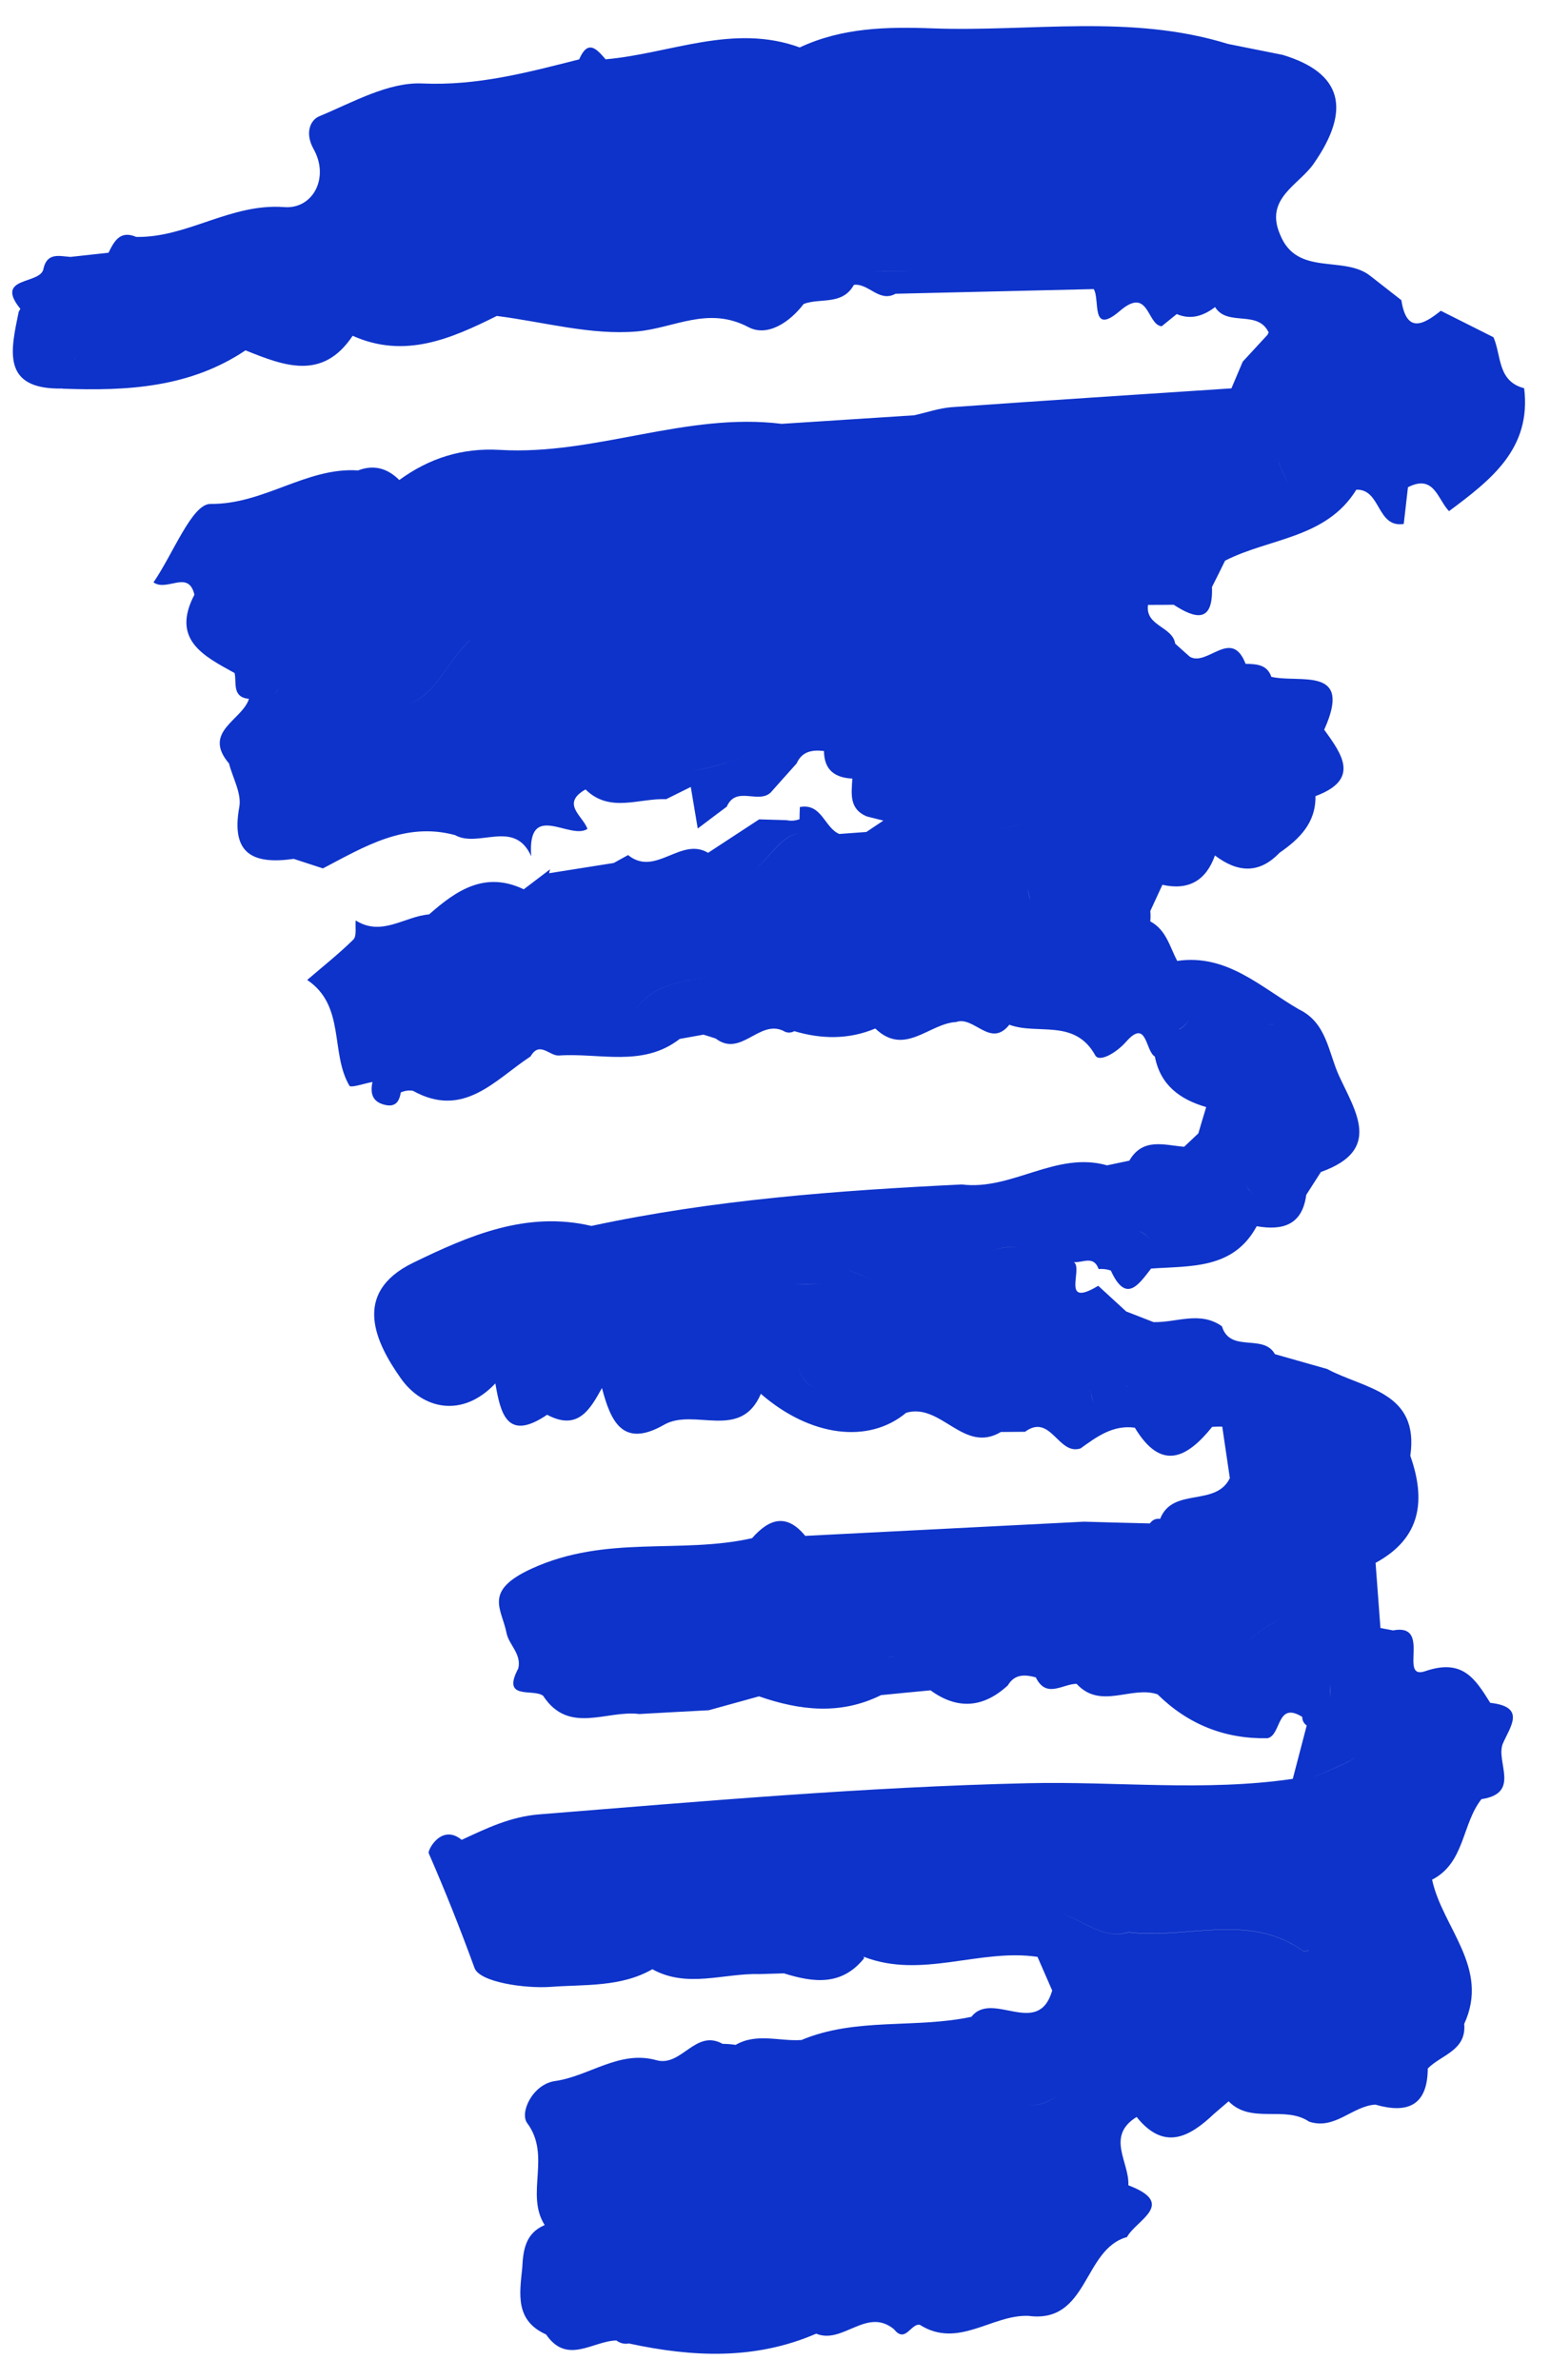 <svg width="56" height="86" viewBox="0 0 56 86" fill="none" xmlns="http://www.w3.org/2000/svg">
<path d="M2.261 14.044C4.581 14.132 6.855 14.01 8.87 12.659C10.261 13.219 11.652 13.765 12.741 12.133C14.625 12.975 16.294 12.239 17.95 11.416C19.639 11.63 21.35 12.12 23.01 11.976C24.356 11.859 25.575 11.047 27.04 11.82C27.721 12.182 28.527 11.651 29.037 10.982C29.64 10.756 30.428 11.039 30.843 10.305L30.865 10.29C31.394 10.243 31.767 10.937 32.356 10.614C34.744 10.557 37.127 10.504 39.515 10.446C39.753 10.823 39.389 12.15 40.46 11.234C41.517 10.328 41.433 11.744 41.971 11.788C42.153 11.642 42.331 11.495 42.514 11.348C43.031 11.569 43.481 11.411 43.9 11.096C44.349 11.823 45.463 11.168 45.844 12.032C45.835 12.033 45.821 12.034 45.812 12.034C45.812 12.052 45.809 12.071 45.805 12.085C45.501 12.412 45.202 12.74 44.899 13.067C44.761 13.387 44.628 13.712 44.49 14.032C41.118 14.254 37.75 14.472 34.384 14.712C33.924 14.747 33.479 14.906 33.026 15.005C31.43 15.109 29.838 15.209 28.242 15.314C24.78 14.885 21.501 16.46 18.064 16.256C16.699 16.175 15.511 16.552 14.426 17.344C14.001 16.921 13.51 16.777 12.938 16.997C11.069 16.874 9.547 18.226 7.604 18.208C6.935 18.201 6.251 20.023 5.545 21.042C6.037 21.393 6.807 20.57 7.024 21.487C6.175 23.113 7.355 23.701 8.477 24.319C8.553 24.685 8.378 25.191 8.994 25.251C8.753 26.028 7.294 26.431 8.274 27.586C8.409 28.11 8.734 28.672 8.646 29.156C8.331 30.878 9.165 31.237 10.613 31.033C10.965 31.146 11.316 31.264 11.667 31.377C13.164 30.594 14.627 29.688 16.439 30.173C17.292 30.656 18.585 29.577 19.192 30.939C19.044 28.906 20.587 30.368 21.223 29.951C21.068 29.483 20.245 29.045 21.154 28.524C22.033 29.388 23.087 28.833 24.068 28.876C24.366 28.729 24.659 28.581 24.957 28.434C25.039 28.933 25.127 29.437 25.209 29.936C25.557 29.671 25.905 29.411 26.258 29.146C26.592 28.378 27.398 29.057 27.845 28.635C28.157 28.284 28.468 27.933 28.78 27.587C28.977 27.144 29.348 27.086 29.77 27.136C29.774 27.819 30.16 28.101 30.794 28.132C30.767 28.664 30.663 29.223 31.313 29.498C31.514 29.549 31.714 29.599 31.915 29.65C31.709 29.789 31.503 29.923 31.301 30.061C30.975 30.085 30.648 30.109 30.322 30.133C29.781 29.904 29.694 29.013 28.898 29.16C28.891 29.308 28.888 29.451 28.886 29.599C28.731 29.656 28.58 29.668 28.416 29.634C28.088 29.625 27.756 29.613 27.428 29.605C26.814 30.006 26.195 30.413 25.582 30.814C24.599 30.222 23.679 31.699 22.692 30.895C22.521 30.99 22.345 31.086 22.174 31.181C21.395 31.305 20.617 31.427 19.838 31.551L19.873 31.41C19.556 31.651 19.24 31.892 18.923 32.132C17.527 31.466 16.493 32.164 15.503 33.039C14.62 33.107 13.792 33.855 12.851 33.257C12.829 33.493 12.895 33.818 12.767 33.948C12.241 34.466 11.658 34.926 11.098 35.408C12.488 36.337 11.924 38.038 12.624 39.229C12.674 39.319 13.169 39.144 13.457 39.094C13.37 39.499 13.448 39.814 13.91 39.922C14.293 40.011 14.426 39.797 14.48 39.472C14.621 39.41 14.767 39.39 14.916 39.411C16.753 40.435 17.879 39.018 19.169 38.17C19.494 37.602 19.852 38.158 20.192 38.138C21.66 38.034 23.221 38.577 24.558 37.538C24.842 37.488 25.13 37.434 25.414 37.384C25.563 37.428 25.713 37.476 25.859 37.525C26.762 38.213 27.42 36.845 28.287 37.239C28.42 37.326 28.558 37.333 28.698 37.258C29.685 37.55 30.664 37.565 31.624 37.162C32.685 38.184 33.567 36.977 34.543 36.928C35.197 36.695 35.782 37.886 36.467 37.025C37.481 37.408 38.828 36.788 39.572 38.134C39.713 38.391 40.321 38.054 40.685 37.641C41.444 36.78 41.374 37.974 41.724 38.175C41.924 39.213 42.635 39.726 43.579 40.001C43.483 40.319 43.386 40.633 43.295 40.951C43.122 41.111 42.954 41.275 42.782 41.435C42.064 41.376 41.289 41.093 40.802 41.936C40.532 41.995 40.267 42.048 39.997 42.106C38.151 41.581 36.56 43.024 34.75 42.797C30.256 43.015 25.777 43.347 21.367 44.295C19.016 43.742 16.939 44.648 14.926 45.626C12.687 46.715 13.576 48.52 14.479 49.799C15.248 50.895 16.682 51.272 17.897 49.985C18.085 51.08 18.321 52.098 19.767 51.118C20.873 51.71 21.313 50.938 21.748 50.152C22.06 51.333 22.485 52.343 23.991 51.48C25.079 50.854 26.755 52.079 27.489 50.362C29.271 51.91 31.378 52.183 32.739 51.046C34.005 50.675 34.814 52.544 36.162 51.74C36.452 51.736 36.743 51.737 37.033 51.733C37.967 51.049 38.231 52.601 39.04 52.334C39.626 51.91 40.211 51.478 41 51.585C41.948 53.161 42.873 52.7 43.795 51.555C43.914 51.549 44.039 51.544 44.159 51.547C44.252 52.166 44.344 52.79 44.433 53.408C43.922 54.461 42.366 53.719 41.915 54.879C41.758 54.859 41.636 54.915 41.544 55.044C40.75 55.025 39.955 55.005 39.161 54.981C35.804 55.152 32.448 55.323 29.092 55.494C28.413 54.662 27.782 54.88 27.172 55.577C24.573 56.165 21.915 55.441 19.211 56.676C17.444 57.486 18.128 58.119 18.302 59.011C18.386 59.427 18.849 59.761 18.725 60.284C18.104 61.452 19.265 60.998 19.623 61.272C20.55 62.693 21.925 61.776 23.095 61.931C23.933 61.884 24.771 61.837 25.608 61.794C26.215 61.628 26.816 61.458 27.422 61.292C28.899 61.806 30.369 61.974 31.831 61.248C32.429 61.189 33.021 61.13 33.619 61.075C34.597 61.787 35.53 61.708 36.411 60.897C36.656 60.48 37.03 60.5 37.423 60.607C37.804 61.388 38.393 60.84 38.896 60.84C39.765 61.788 40.869 60.898 41.82 61.219C42.922 62.304 44.247 62.835 45.791 62.806C46.303 62.7 46.113 61.453 47.048 62.034C47.05 62.163 47.1 62.267 47.21 62.345C47.041 62.989 46.876 63.634 46.707 64.273C43.526 64.741 40.325 64.356 37.135 64.431C31.235 64.565 25.366 65.086 19.485 65.556C18.437 65.64 17.575 66.062 16.68 66.477C15.952 65.878 15.442 66.851 15.489 66.96C16.086 68.326 16.633 69.704 17.144 71.107C17.329 71.62 18.959 71.855 19.898 71.789C21.121 71.697 22.427 71.808 23.569 71.152C24.833 71.851 26.15 71.289 27.444 71.327C27.739 71.318 28.029 71.309 28.324 71.301C29.387 71.635 30.413 71.764 31.22 70.754L31.199 70.699C33.294 71.518 35.389 70.394 37.484 70.705C37.66 71.112 37.84 71.519 38.015 71.922C37.508 73.661 35.854 71.9 35.096 72.871C33.066 73.305 30.92 72.881 28.946 73.713C28.946 73.713 28.946 73.713 28.946 73.709C28.155 73.763 27.337 73.445 26.577 73.885C26.419 73.86 26.262 73.849 26.105 73.847C25.125 73.301 24.63 74.684 23.723 74.44C22.377 74.062 21.295 75.016 20.052 75.192C19.245 75.307 18.766 76.331 19.046 76.71C19.926 77.893 18.968 79.274 19.679 80.396C18.982 80.69 18.899 81.303 18.868 81.946C18.772 82.882 18.604 83.845 19.73 84.348C20.486 85.458 21.415 84.585 22.268 84.565C22.402 84.665 22.551 84.704 22.721 84.674C22.721 84.489 22.722 84.3 22.718 84.115C22.988 83.651 23.306 83.332 23.666 83.126C23.305 83.327 22.988 83.646 22.718 84.115C22.717 84.3 22.717 84.489 22.721 84.674C25.009 85.169 27.275 85.279 29.488 84.32C30.452 84.719 31.312 83.347 32.3 84.16C32.711 84.681 32.904 83.948 33.229 83.998C34.621 84.881 35.837 83.621 37.16 83.677C39.332 83.965 39.122 81.266 40.717 80.829C41.045 80.215 42.536 79.63 40.766 78.958C40.812 78.13 39.938 77.187 41.065 76.49C42.048 77.714 42.958 77.235 43.856 76.382C44.034 76.231 44.212 76.079 44.389 75.924C45.207 76.763 46.416 76.062 47.297 76.659C48.225 76.968 48.854 76.099 49.687 76.043C50.847 76.378 51.576 76.087 51.584 74.739C52.069 74.242 52.99 74.094 52.9 73.124C52.743 73.122 52.591 73.124 52.434 73.131C52.159 73.167 51.879 73.203 51.604 73.238C51.475 73.558 51.342 73.878 51.214 74.202C51.342 73.882 51.475 73.562 51.604 73.238C51.884 73.203 52.159 73.167 52.434 73.136C52.591 73.129 52.748 73.122 52.9 73.129C53.837 71.097 52.115 69.657 51.74 67.916C52.926 67.309 52.812 65.907 53.523 65.007C54.949 64.79 54.04 63.678 54.291 63.011C54.558 62.39 55.153 61.67 53.841 61.527C53.298 60.661 52.849 59.916 51.491 60.383C50.505 60.723 51.748 58.637 50.33 58.909C50.373 59.857 50.416 60.806 50.464 61.754C50.713 62.361 51.071 62.414 51.46 62.341C51.075 62.414 50.713 62.361 50.464 61.754C50.421 60.806 50.378 59.857 50.33 58.909C50.177 58.879 50.028 58.853 49.874 58.823C49.815 58.037 49.757 57.255 49.698 56.469C51.346 55.577 51.52 54.208 50.953 52.6C51.286 50.278 49.288 50.184 47.95 49.465C47.319 49.286 46.692 49.107 46.061 48.928C45.644 48.172 44.445 48.9 44.147 47.921C43.355 47.357 42.503 47.793 41.676 47.77C41.347 47.642 41.018 47.514 40.689 47.386C40.352 47.078 40.015 46.766 39.678 46.458C38.304 47.287 39.142 45.837 38.799 45.603C39.11 45.635 39.512 45.345 39.692 45.853C39.844 45.842 39.992 45.858 40.133 45.907C40.681 47.11 41.13 46.425 41.588 45.836C43.027 45.734 44.561 45.867 45.404 44.306C46.338 44.467 47.049 44.269 47.193 43.173C47.37 42.898 47.547 42.622 47.723 42.346C49.953 41.553 48.972 40.167 48.367 38.847C47.987 37.997 47.926 36.952 46.931 36.471C45.552 35.676 44.333 34.457 42.532 34.719C42.259 34.206 42.135 33.597 41.558 33.291C41.571 33.166 41.57 33.042 41.559 32.918C41.707 32.602 41.849 32.286 41.996 31.97C42.947 32.181 43.572 31.816 43.895 30.91C44.698 31.52 45.482 31.595 46.226 30.814C46.946 30.315 47.543 29.734 47.526 28.766C49.142 28.167 48.497 27.268 47.842 26.366C48.89 24.044 46.968 24.694 45.933 24.455C45.774 24.001 45.386 23.995 45.002 23.985C44.495 22.665 43.623 24.094 42.988 23.73C42.81 23.572 42.632 23.414 42.459 23.256C42.361 22.628 41.369 22.627 41.477 21.856C41.786 21.856 42.096 21.856 42.404 21.851C43.208 22.373 43.833 22.511 43.787 21.211C43.948 20.895 44.105 20.574 44.261 20.258C45.862 19.438 47.916 19.46 49.003 17.694C49.897 17.662 49.736 19.086 50.716 18.931C50.765 18.491 50.819 18.045 50.868 17.605C51.815 17.119 51.94 18.045 52.352 18.469C53.86 17.344 55.336 16.216 55.066 14.027C54.095 13.776 54.247 12.846 53.958 12.185C53.325 11.868 52.688 11.546 52.055 11.229C51.405 11.752 50.814 12.047 50.63 10.846C50.262 10.558 49.889 10.266 49.52 9.978C48.558 9.201 46.864 10.011 46.25 8.479C46.038 8.992 45.588 9.142 45.098 9.224C45.588 9.142 46.038 8.997 46.25 8.479C45.678 7.167 46.926 6.691 47.463 5.914C48.836 3.942 48.481 2.629 46.343 1.983C45.681 1.851 45.025 1.72 44.368 1.588C40.853 0.497 37.261 1.154 33.702 1.025C32.024 0.963 30.425 0.998 28.893 1.714C26.491 0.836 24.21 1.94 21.88 2.143C21.559 1.77 21.242 1.406 20.925 2.145C19.064 2.617 17.25 3.105 15.252 3.016C14.027 2.961 12.736 3.703 11.527 4.205C11.237 4.324 10.99 4.779 11.332 5.391C11.909 6.421 11.306 7.561 10.273 7.483C8.328 7.336 6.775 8.592 4.923 8.561C4.34 8.311 4.127 8.712 3.92 9.132C3.461 9.181 3.002 9.234 2.543 9.283C2.149 9.254 1.714 9.117 1.574 9.691C1.509 10.303 -0.237 9.958 0.736 11.16L0.676 11.264C0.393 12.652 0.029 14.085 2.26 14.039L2.261 14.044ZM45.756 37.028C45.849 37.033 45.945 37.024 46.05 37C45.945 37.028 45.849 37.033 45.756 37.028ZM52.554 62.356C52.742 62.537 52.994 62.604 53.276 62.605C52.994 62.599 52.746 62.532 52.554 62.352L52.554 62.356ZM50.311 68.452C50.468 68.445 50.624 68.428 50.776 68.417C50.619 68.429 50.463 68.44 50.311 68.452ZM39.144 76.153C38.824 76.015 38.504 75.877 38.179 75.74C37.723 76.065 37.306 76.121 36.996 76.001C37.306 76.121 37.723 76.06 38.179 75.74C38.499 75.877 38.819 76.015 39.144 76.153ZM47.289 70.49C47.22 70.493 47.156 70.496 47.087 70.499C45.112 69.08 42.873 70.082 40.776 69.817C39.944 70.09 39.167 69.447 38.372 69.123C39.167 69.442 39.944 70.09 40.775 69.812C42.878 70.077 45.112 69.076 47.086 70.495C47.156 70.492 47.22 70.489 47.289 70.486L47.289 70.49ZM48.056 60.853C48.063 61.014 48.066 61.171 48.069 61.332C48.061 61.171 48.054 61.015 48.056 60.853ZM49.01 63.472C48.679 63.709 48.1 63.947 47.234 64.291C48.095 63.947 48.679 63.704 49.01 63.472ZM32.352 59.9C32.121 59.8 31.891 59.921 31.66 60.629C31.371 60.762 31.101 60.709 30.832 60.588C31.101 60.714 31.371 60.762 31.66 60.629C31.891 59.926 32.121 59.795 32.352 59.9ZM34.574 60.169C34.568 60.538 34.472 60.87 33.924 60.996C33.88 61.04 33.835 61.065 33.785 61.081C33.835 61.07 33.88 61.04 33.924 61.001C34.477 60.874 34.573 60.547 34.579 60.173L34.574 60.169ZM46.341 58.439C45.55 58.904 44.705 59.307 44.652 60.468C44.705 59.307 45.554 58.899 46.341 58.439ZM40.643 50.032C40.696 50.081 40.754 50.124 40.824 50.162C40.754 50.124 40.691 50.081 40.643 50.032ZM24.311 44.697C23.67 44.818 23.036 44.879 22.431 44.754C23.037 44.884 23.67 44.818 24.311 44.697ZM28.802 49.315C29.011 49.942 29.278 50.138 29.569 50.138C29.278 50.138 29.011 49.947 28.802 49.315ZM30.109 46.879C29.944 46.716 29.775 46.548 29.611 46.385C29.302 46.394 28.993 46.404 28.684 46.408C28.993 46.399 29.302 46.39 29.611 46.385C29.775 46.548 29.944 46.716 30.109 46.879ZM31.59 46.267C31.251 46.13 30.913 45.998 30.579 45.861C30.918 45.998 31.256 46.13 31.59 46.267ZM33.432 44.97C33.419 45.206 33.474 45.49 33.428 45.695C33.474 45.485 33.419 45.201 33.432 44.97ZM34.958 45.764C34.784 45.896 34.606 46.029 34.427 46.148C34.611 46.033 34.784 45.896 34.958 45.764ZM35.81 50.187C35.794 50.054 35.72 49.937 35.55 49.857C35.72 49.942 35.794 50.054 35.81 50.187ZM36.768 45.077C36.388 45.025 36.068 45.095 35.774 45.228C36.068 45.095 36.387 45.02 36.768 45.077ZM39.502 50.702C39.463 50.556 39.428 50.406 39.403 50.259C39.385 50.26 39.366 50.256 39.343 50.253C39.361 50.252 39.38 50.256 39.403 50.259C39.433 50.41 39.467 50.556 39.502 50.702ZM41.575 44.849C41.469 44.651 41.312 44.548 41.143 44.481C41.317 44.543 41.469 44.651 41.575 44.849ZM44.999 42.816C45.093 42.964 45.201 43.093 45.343 43.183C45.201 43.093 45.089 42.964 44.999 42.816ZM42.602 37.189C42.764 37.099 42.875 36.983 42.947 36.855C42.875 36.988 42.765 37.103 42.603 37.194L42.602 37.189ZM25.673 35.277C24.667 35.475 23.608 35.528 22.947 36.504C23.604 35.528 24.663 35.475 25.673 35.277ZM28.923 30.128C28.923 30.128 28.914 30.119 28.914 30.114C28.277 30.12 27.827 30.985 27.279 31.407C27.827 30.98 28.277 30.115 28.914 30.114C28.914 30.119 28.923 30.123 28.923 30.128ZM10.09 24.79C10.056 24.953 9.99 25.03 9.899 25.062C9.986 25.03 10.056 24.953 10.09 24.79ZM11.684 29.909C11.316 30.05 10.955 30.228 10.606 30.465C10.96 30.228 11.316 30.05 11.684 29.909ZM16.982 23.134C16.189 23.84 15.766 25.105 14.757 25.441C15.766 25.1 16.189 23.84 16.978 23.135L16.982 23.134ZM26.913 27.302C26.306 27.561 25.669 27.765 24.981 27.847C24.94 27.055 24.9 26.263 24.855 25.472C24.895 26.264 24.936 27.055 24.981 27.847C25.669 27.761 26.306 27.561 26.913 27.302ZM33.282 22.053C32.992 22.168 32.691 22.246 32.382 22.255C32.233 22.23 32.067 22.136 31.907 22.055C32.067 22.136 32.229 22.235 32.382 22.255C32.691 22.25 32.992 22.168 33.282 22.053ZM33.768 32.261C33.659 31.472 32.939 31.376 32.303 31.183C32.939 31.376 33.659 31.477 33.768 32.261ZM37.135 32.113C37.156 32.273 37.19 32.415 37.237 32.542C37.185 32.415 37.151 32.273 37.135 32.113ZM35.983 29.927C36.302 29.931 36.663 29.855 37.059 29.721C36.668 29.854 36.307 29.931 35.983 29.927ZM35.547 28.355C35.231 28.388 34.909 28.425 34.593 28.458C34.909 28.425 35.231 28.392 35.547 28.355ZM38.844 26.77C38.706 26.564 38.539 26.452 38.356 26.395C38.539 26.456 38.706 26.564 38.844 26.77ZM46.533 17.446C46.389 17.12 46.161 16.775 46.189 16.479C46.161 16.775 46.393 17.12 46.533 17.446ZM31.528 9.84C32.076 9.714 32.708 9.92 33.222 9.666C35.336 9.875 37.489 9.025 39.573 9.899C37.484 9.02 35.336 9.87 33.222 9.666C32.708 9.92 32.076 9.718 31.528 9.84ZM2.7 13.055C2.698 12.999 2.686 12.94 2.679 12.889C2.691 12.944 2.698 12.999 2.7 13.055Z" fill="#0E33CA"/>
</svg>
